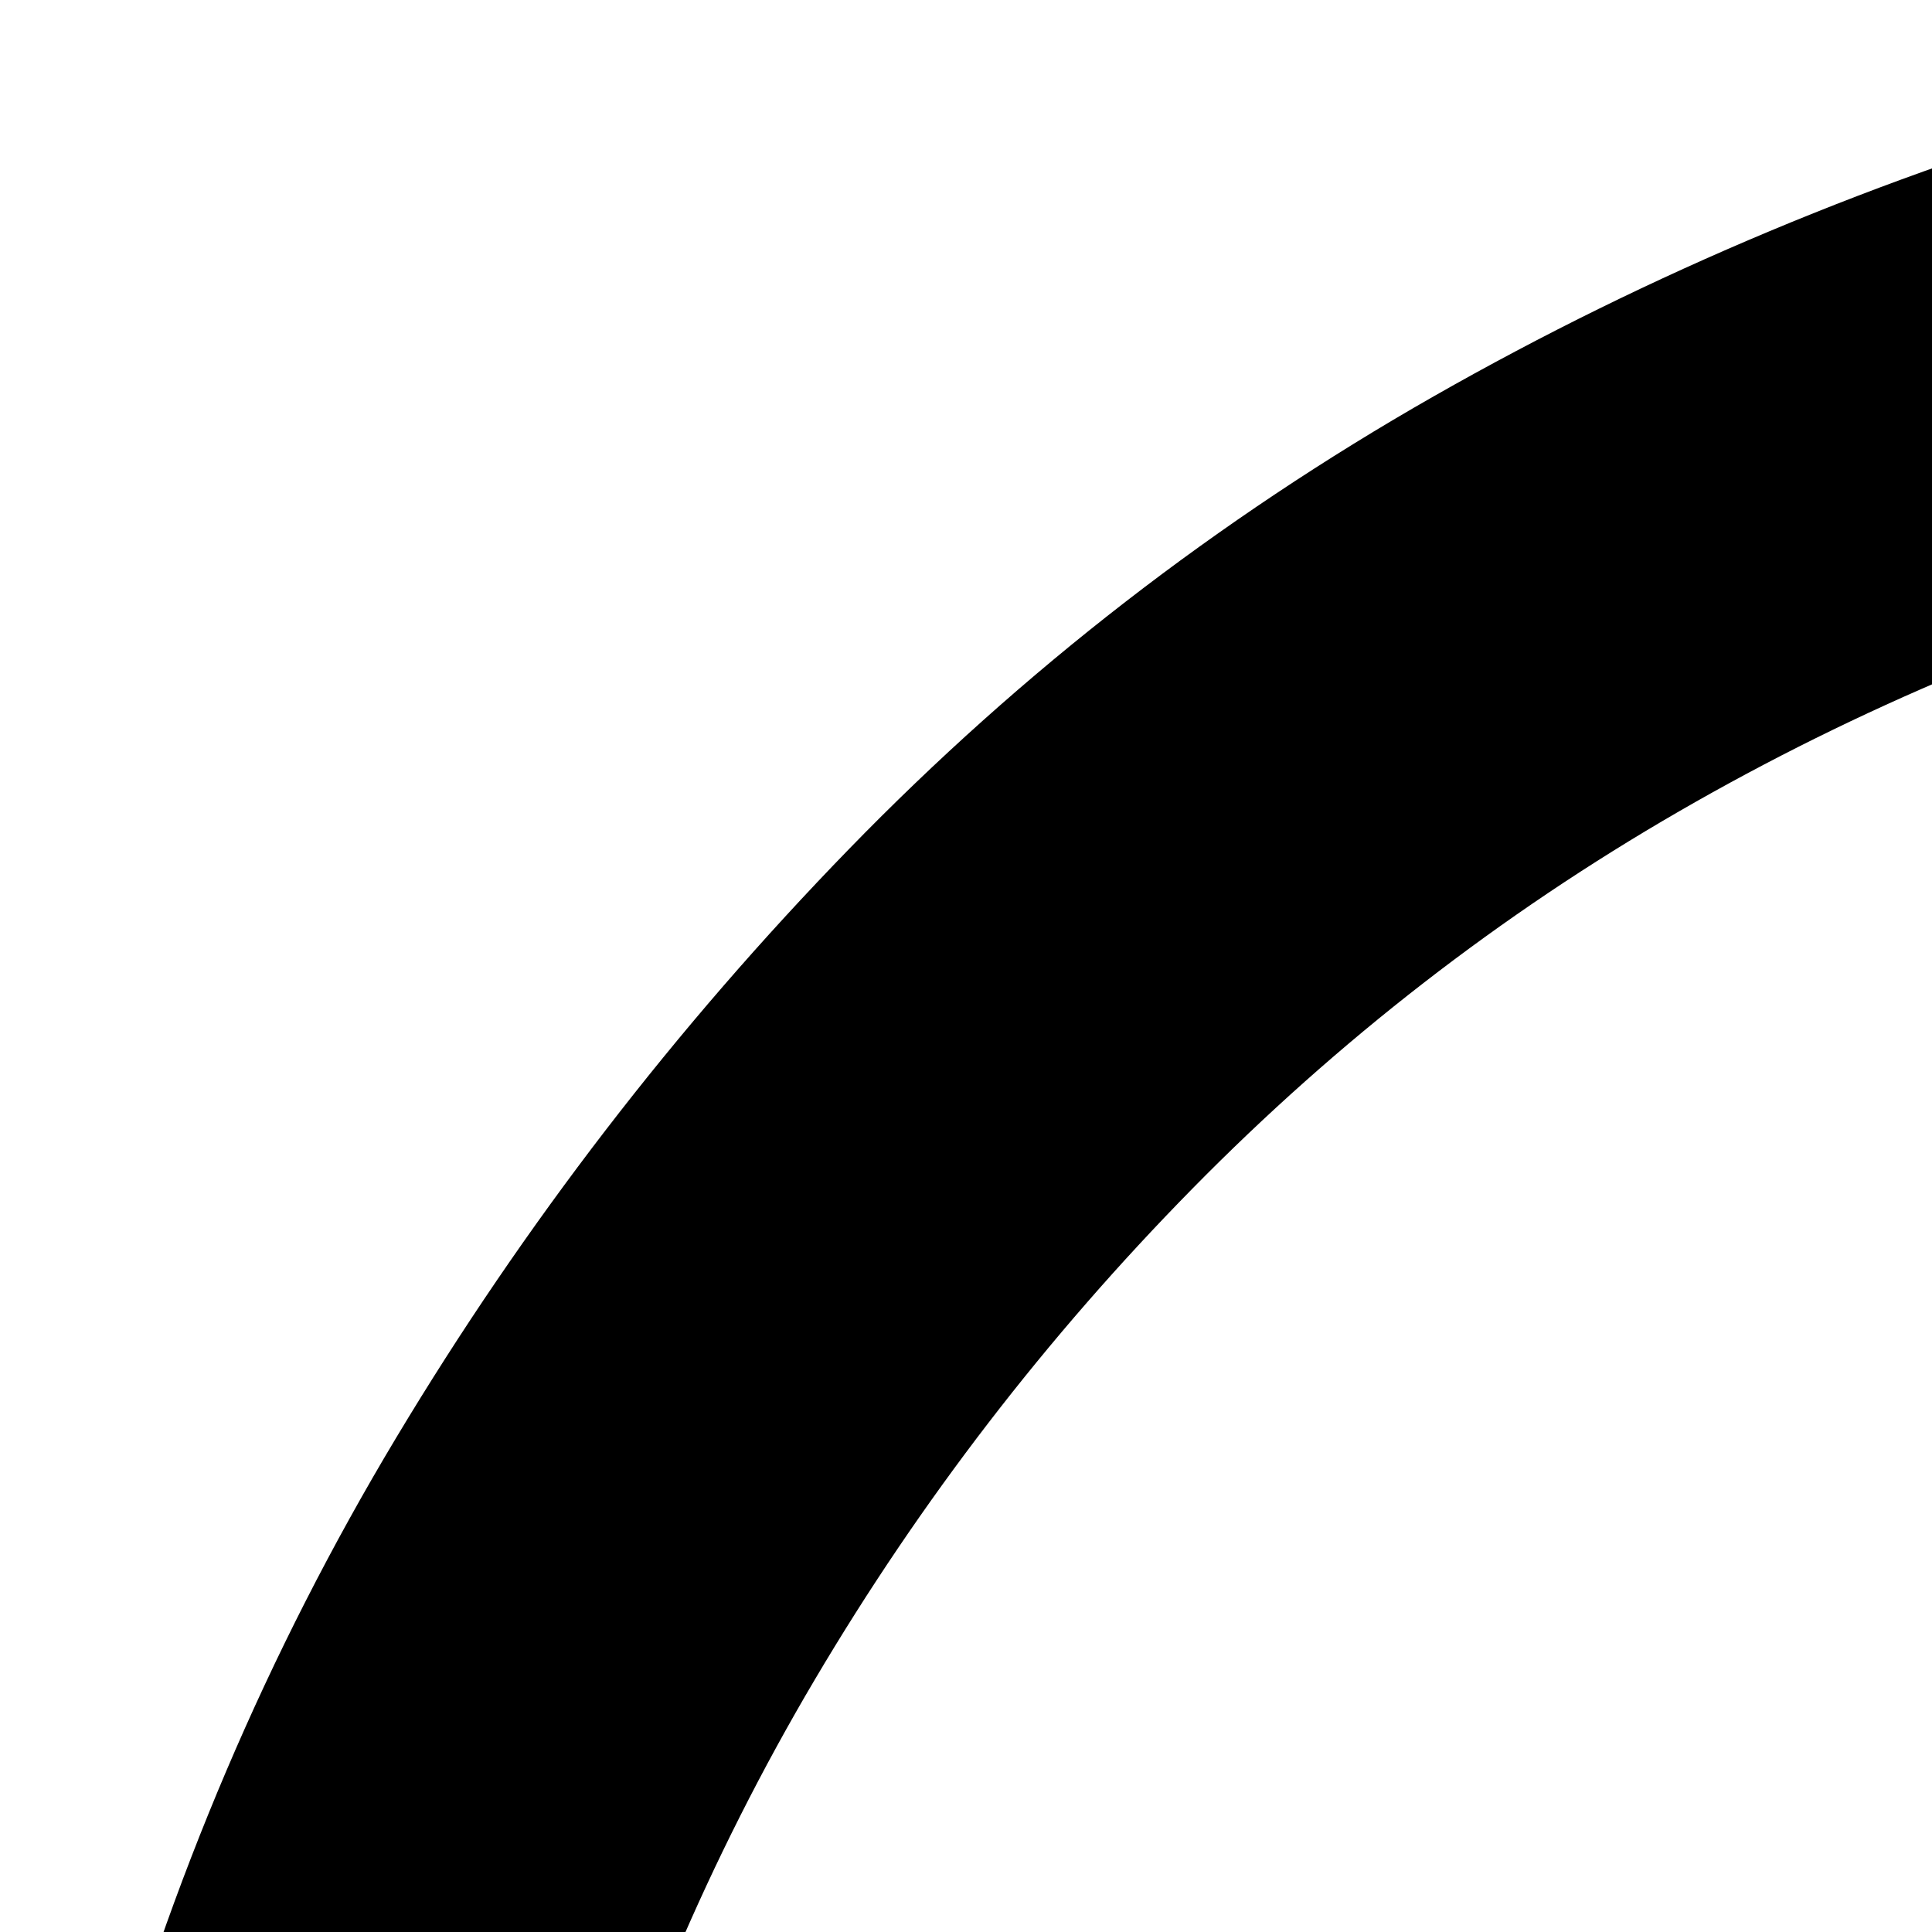 <svg xmlns="http://www.w3.org/2000/svg" version="1.1" viewBox="0 0 512 512" fill="currentColor"><path fill="currentColor" d="M1503 545q121 38 221 109t173 168t111 214t40 244q0 106-27 204t-78 183t-120 156t-155 120t-184 77t-204 28q-128 0-244-39t-213-112t-169-172t-109-222q-122-37-222-109t-172-168t-111-213T0 768q0-106 27-204t78-183t120-156t155-120t184-77T768 0q127 0 244 39t213 112t168 172t110 222M128 768q0 96 27 185t79 167t122 137t160 99q-2-19-3-38t-1-38q0-106 27-204t78-183t120-156t155-120t184-77t204-28q19 0 38 1t38 3q-38-88-98-159t-138-123t-166-78t-186-28q-88 0-170 23t-153 64t-129 100t-100 130t-65 153t-23 170m512 512q0 56 11 117q61 11 117 11q40 0 79-5t78-14l-266-266q-9 38-14 77t-5 80m402 67q73-36 137-89L790 869q-53 64-89 137zm216-168q53-64 89-137l-341-341q-73 36-137 89zm150-411q0-56-11-117q-61-11-117-11q-40 0-79 5t-78 14l266 266q9-38 14-77t5-80m-128 1152q88 0 170-23t153-64t129-100t100-130t65-153t23-170q0-96-27-185t-79-167t-122-137t-160-99q2 19 3 38t1 38q0 106-27 204t-78 183t-120 156t-155 120t-184 77t-204 28q-19 0-38-1t-38-3q38 88 98 159t138 123t166 78t186 28"/></svg>